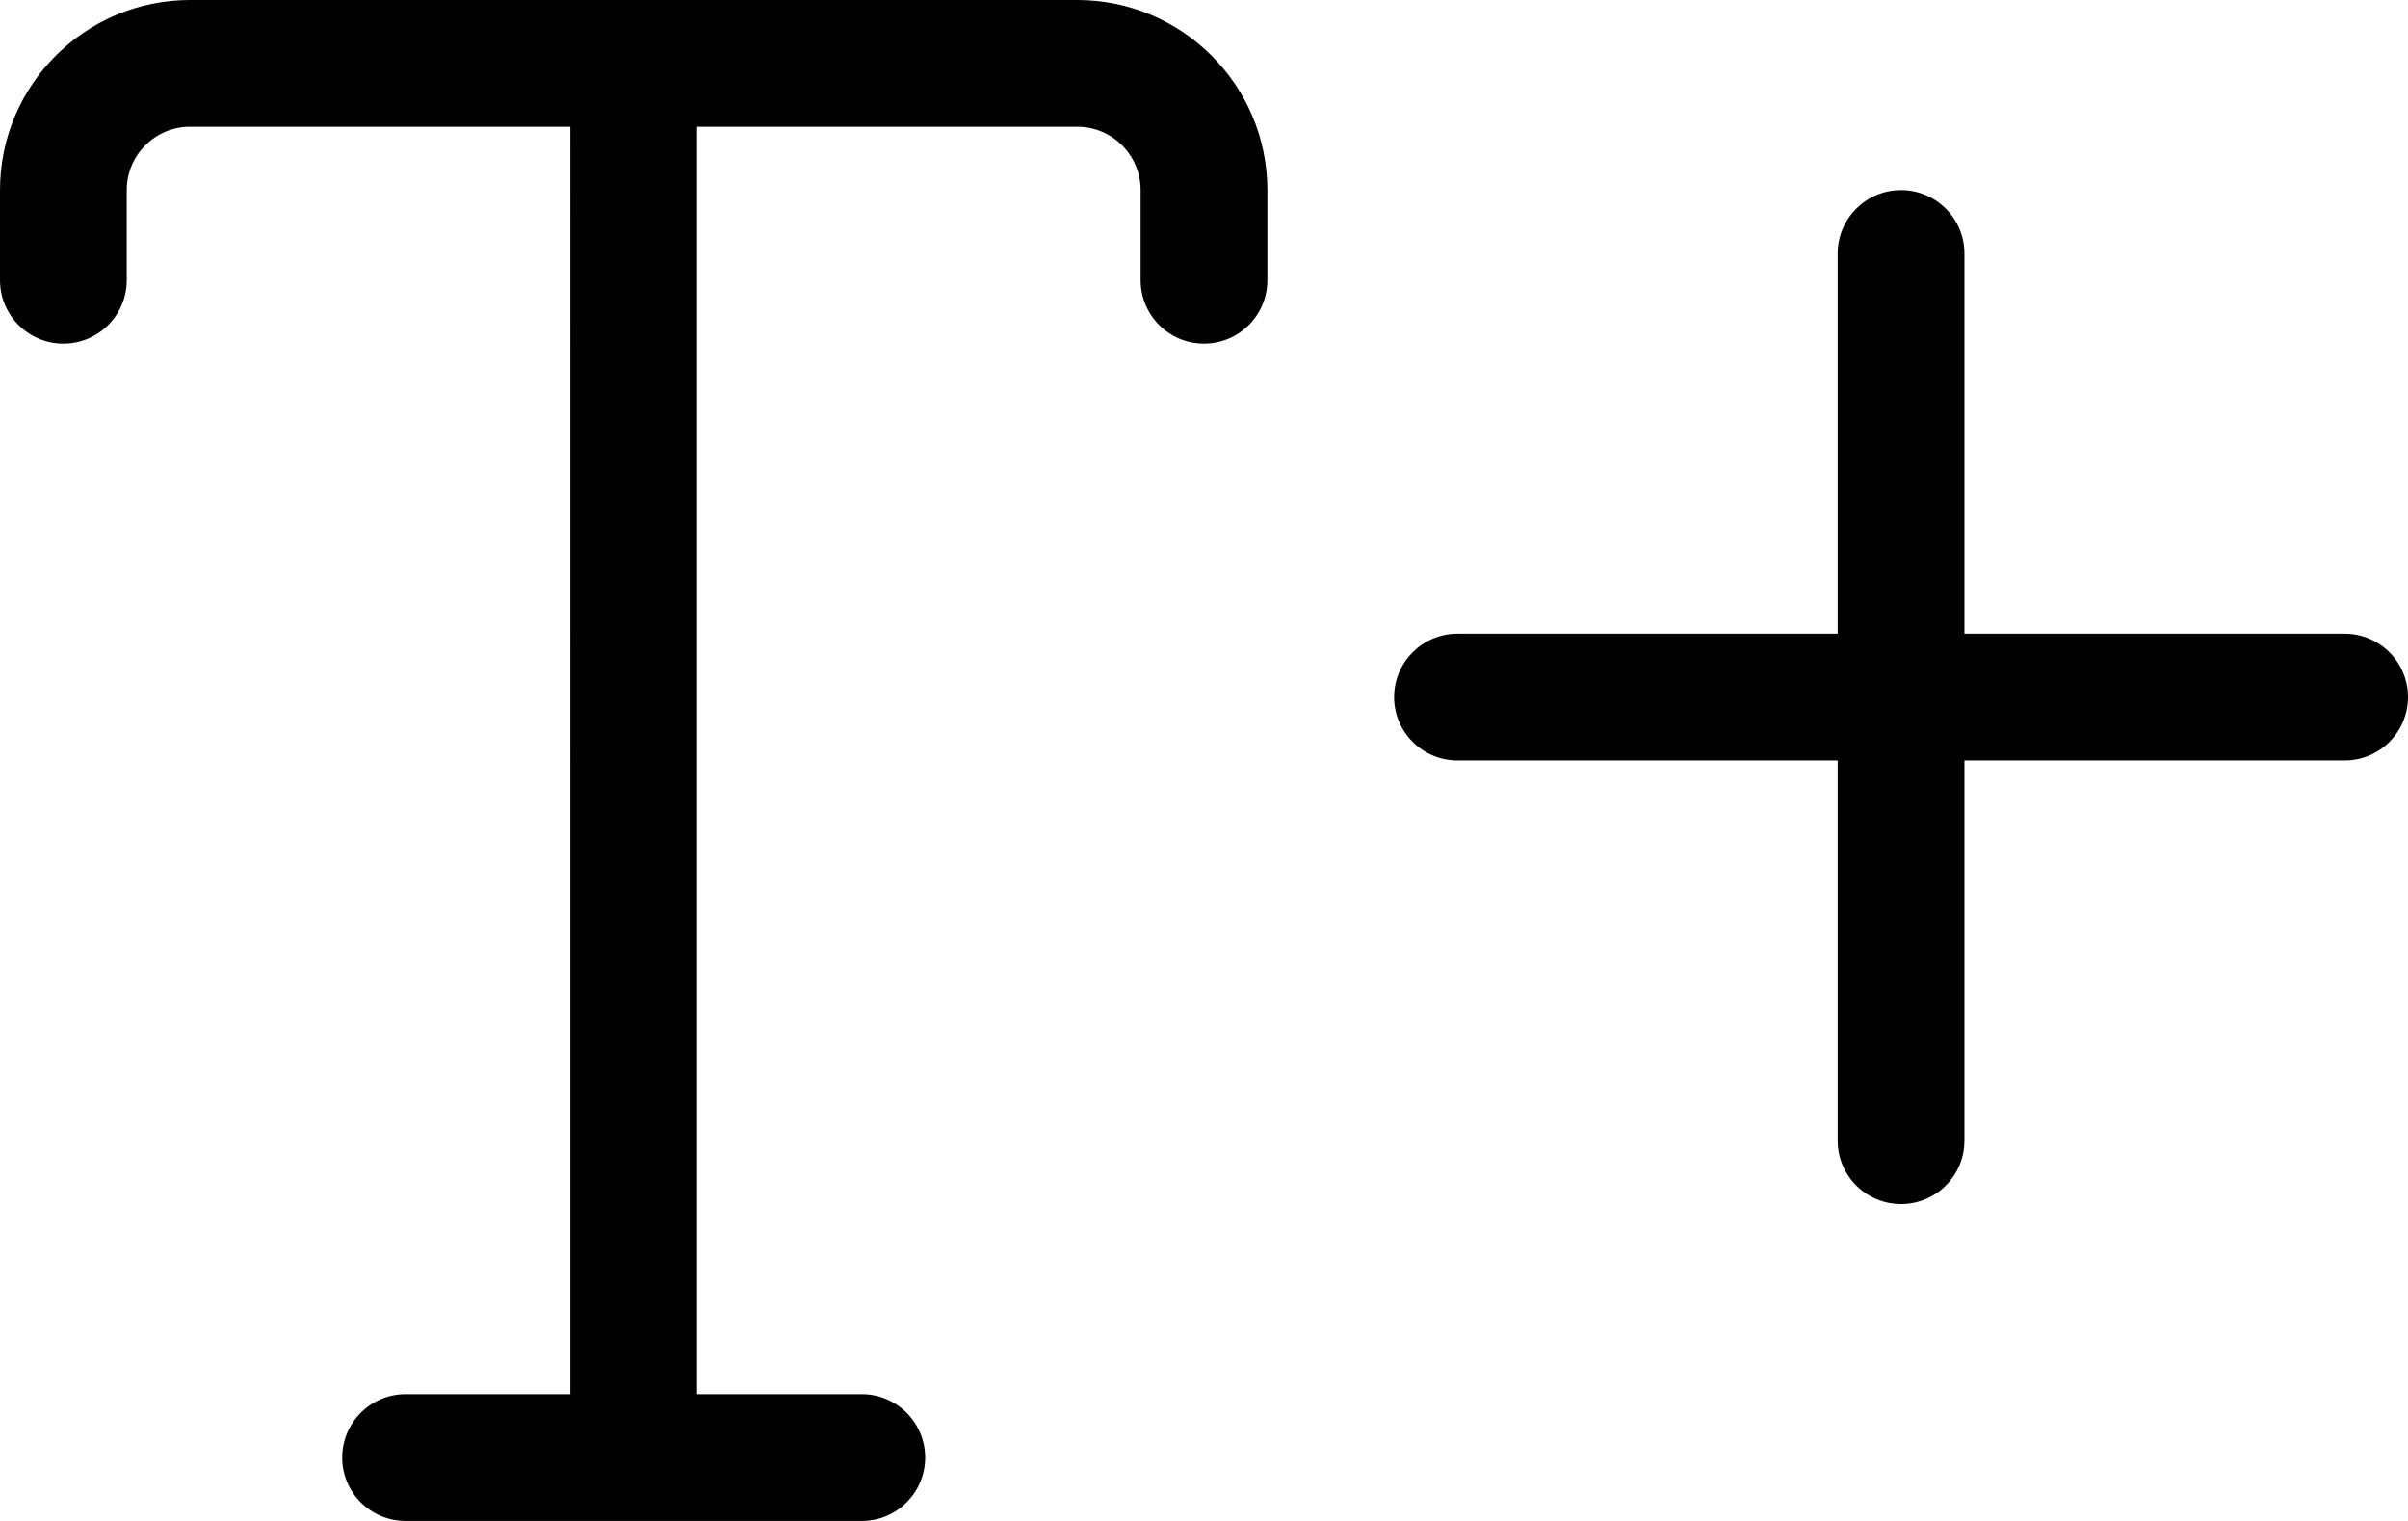 <svg viewBox="0 0 19 12" xmlns="http://www.w3.org/2000/svg" fill-rule="evenodd" clip-rule="evenodd" stroke-linejoin="round" stroke-miterlimit="2">
  <path fill="currentColor" d="M1.5 1c-.276 0-.5.224-.5.5v.711c0 .276-.224.5-.5.5s-.5-.224-.5-.5V1.5C0 .672.672 0 1.5 0h7c.828 0 1.5.672 1.5 1.5v.711c0 .276-.224.5-.5.5s-.5-.224-.5-.5V1.5c0-.276-.224-.5-.5-.5h-3v10h1.3c.276 0 .5.224.5.5s-.224.5-.5.5H3.2c-.276 0-.5-.224-.5-.5s.224-.5.5-.5h1.3V1h-3zM11 5.5c0-.276.224-.5.5-.5h3V2c0-.276.224-.5.5-.5s.5.224.5.5v3h3c.276 0 .5.224.5.5s-.224.5-.5.5h-3v3c0 .276-.224.5-.5.5s-.5-.224-.5-.5V6h-3c-.276 0-.5-.224-.5-.5z"/>
</svg>
